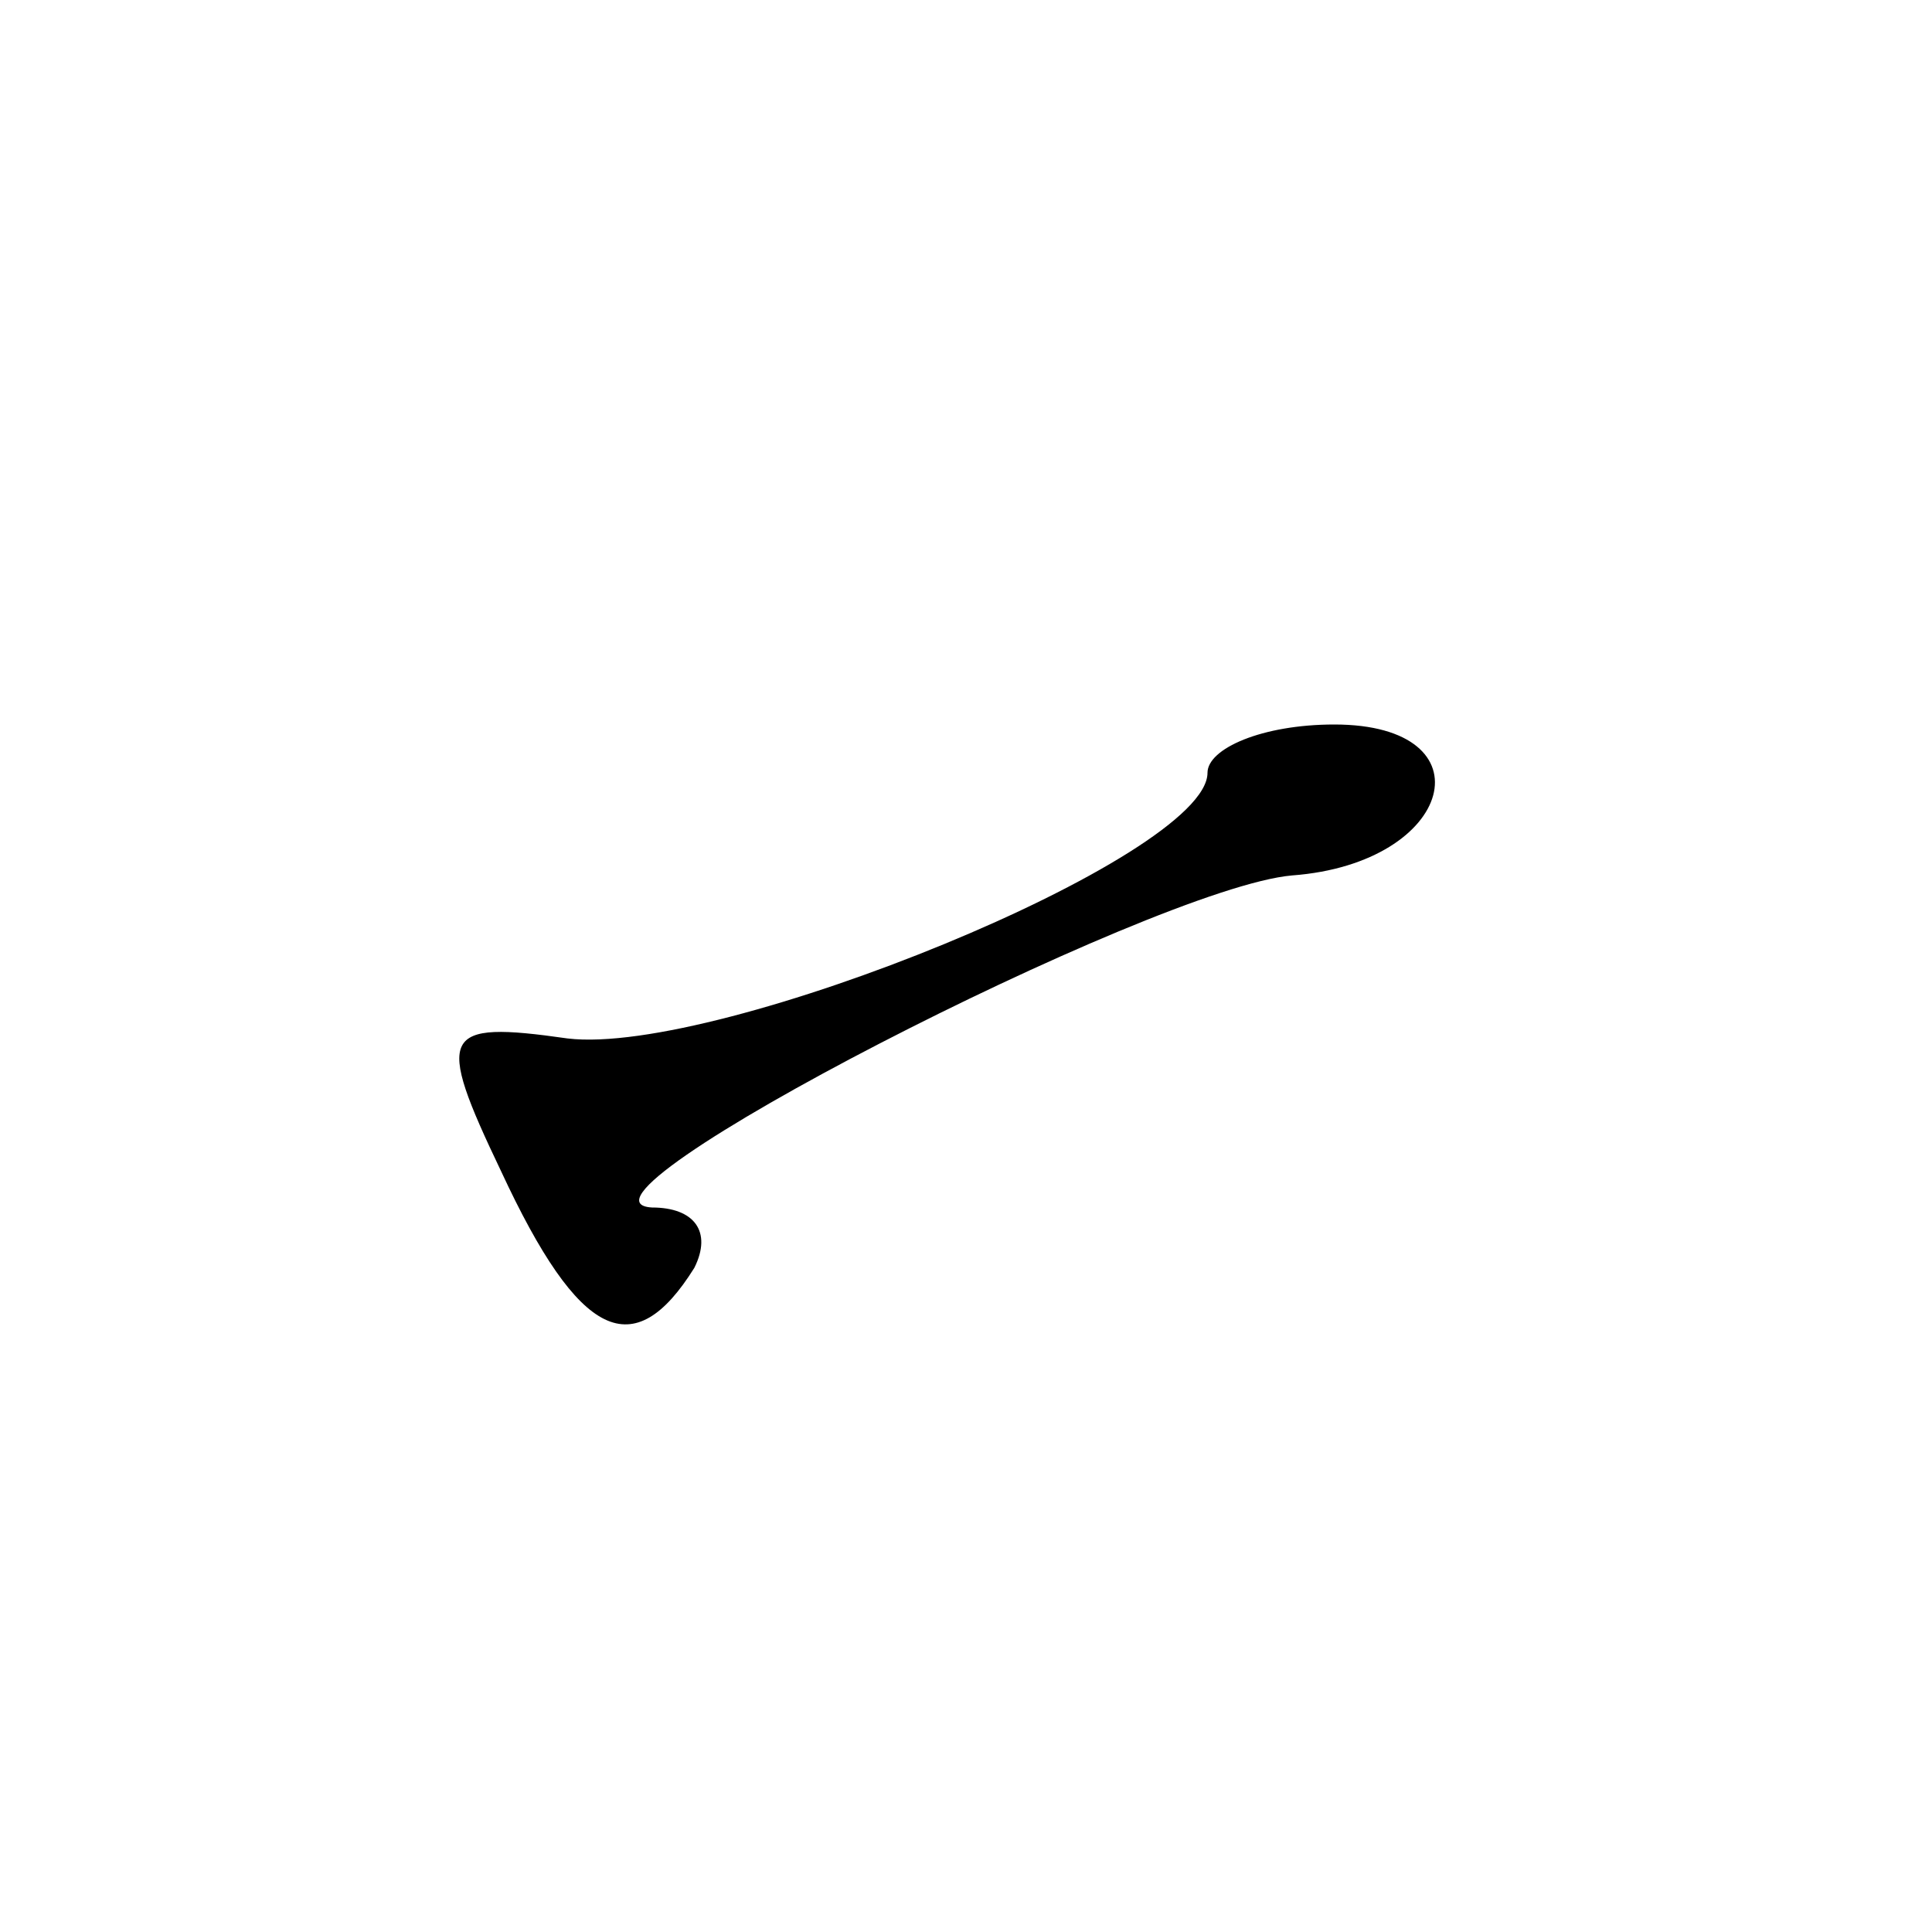 <?xml version="1.0" standalone="no"?>
<!DOCTYPE svg PUBLIC "-//W3C//DTD SVG 20010904//EN"
 "http://www.w3.org/TR/2001/REC-SVG-20010904/DTD/svg10.dtd">
<svg version="1.0" xmlns="http://www.w3.org/2000/svg"
 width="32pt" height="32pt" viewBox="0 0 32 32"
 preserveAspectRatio="xMidYMid meet">
<g transform="translate(0,32) scale(0.1,-0.1)"
fill="#000000" stroke="none">
<path fill="#000000" stroke="none" d="M200 192 c0 -14 -81 -47 -106 -44 -21
3 -22 1 -11 -22 13 -28 22 -32 32 -16 3 6 0 10 -7 10 -18 1 83 53 106 55 27 2
33 25 7 25 -12 0 -21 -4 -21 -8z"/>
</g>
</svg>
